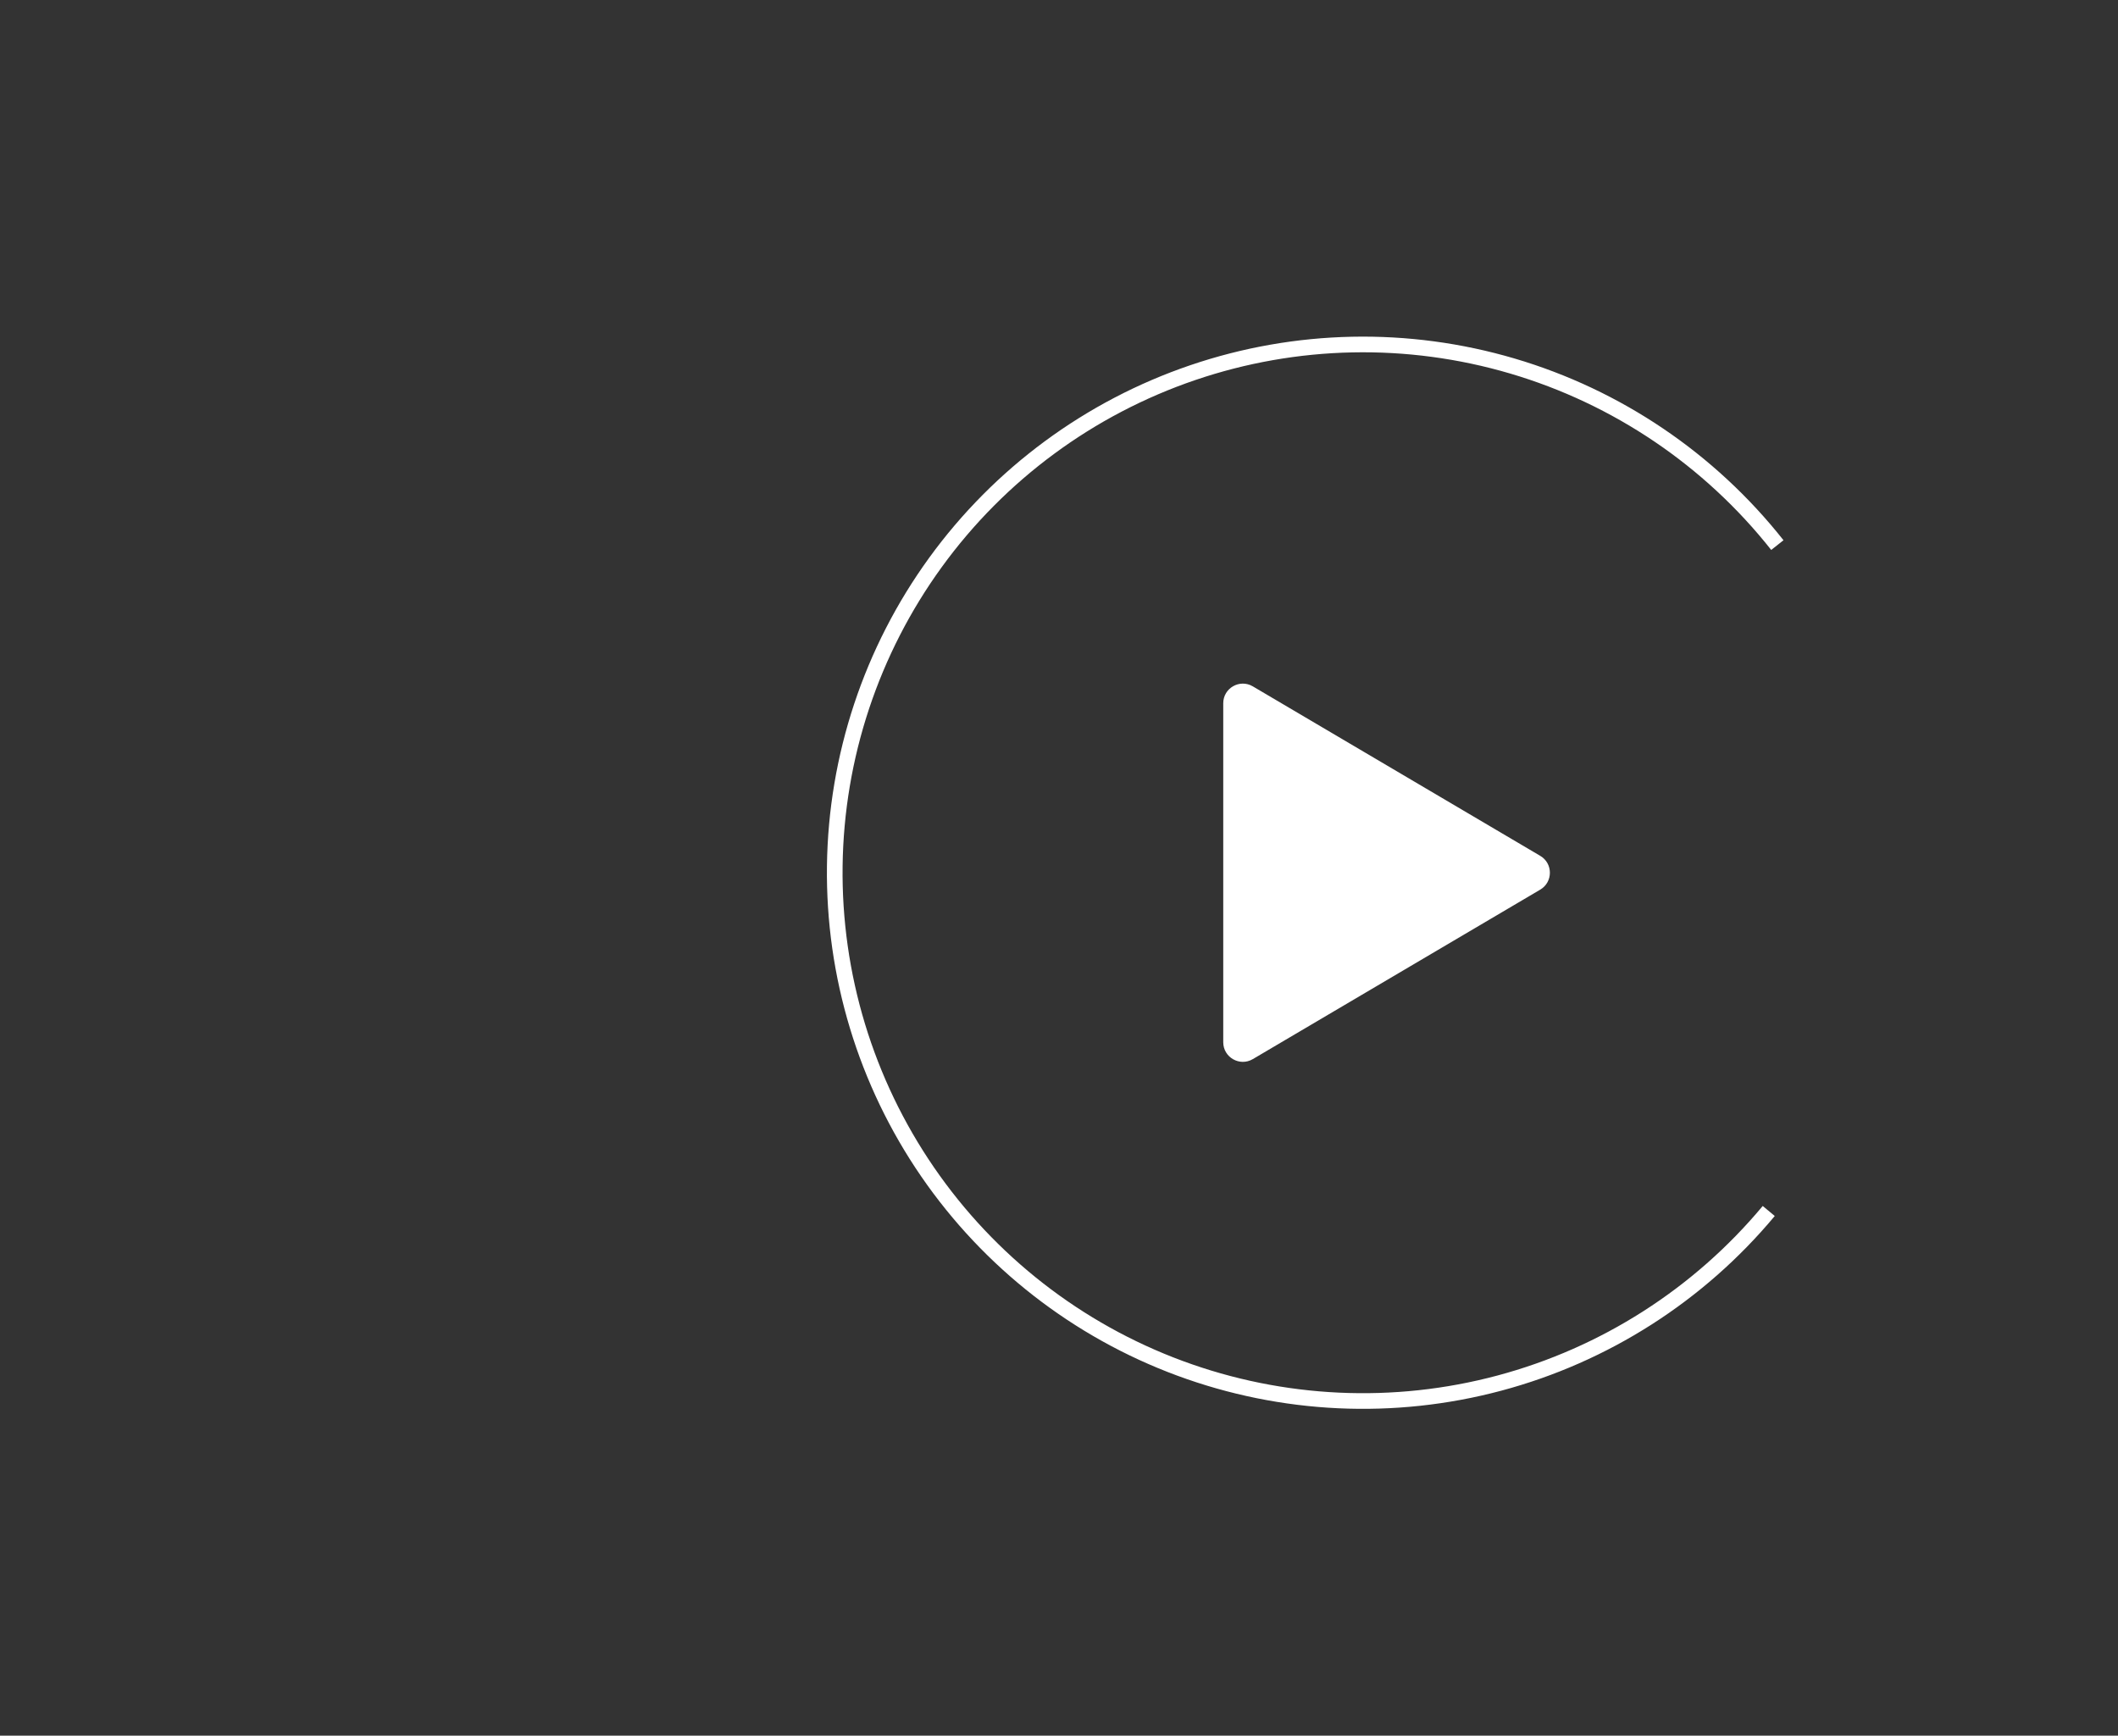 <svg width="216" height="177" viewBox="0 0 216 177" fill="none" xmlns="http://www.w3.org/2000/svg">
<rect x="0" y="0" width="216" height="177" fill="#333333" stroke="none"/>
<path d="M157.078 87.277C158.39 88.051 158.39 89.949 157.078 90.723L127.766 108.006C126.433 108.792 124.75 107.831 124.75 106.284V71.716C124.75 70.169 126.433 69.207 127.766 69.994L157.078 87.277Z" fill="white"/>
<path d="M180.996 124.005C173.763 132.681 164.022 138.905 153.109 141.819C142.197 144.734 130.649 144.197 120.054 140.283C109.459 136.369 100.337 129.269 93.94 119.959C87.544 110.65 84.189 99.588 84.335 88.293C84.481 76.999 88.121 66.028 94.756 56.886C101.39 47.745 110.693 40.884 121.386 37.244C132.079 33.605 143.636 33.367 154.47 36.563C165.303 39.759 174.881 46.232 181.886 55.092L180.634 56.082C173.833 47.481 164.535 41.197 154.018 38.094C143.501 34.992 132.281 35.223 121.9 38.756C111.52 42.289 102.489 48.95 96.048 57.824C89.607 66.698 86.073 77.35 85.931 88.314C85.789 99.278 89.047 110.017 95.256 119.055C101.466 128.093 110.322 134.985 120.607 138.785C130.893 142.586 142.103 143.107 152.697 140.277C163.291 137.447 172.748 131.406 179.769 122.983L180.996 124.005Z" fill="white"/>
</svg>
